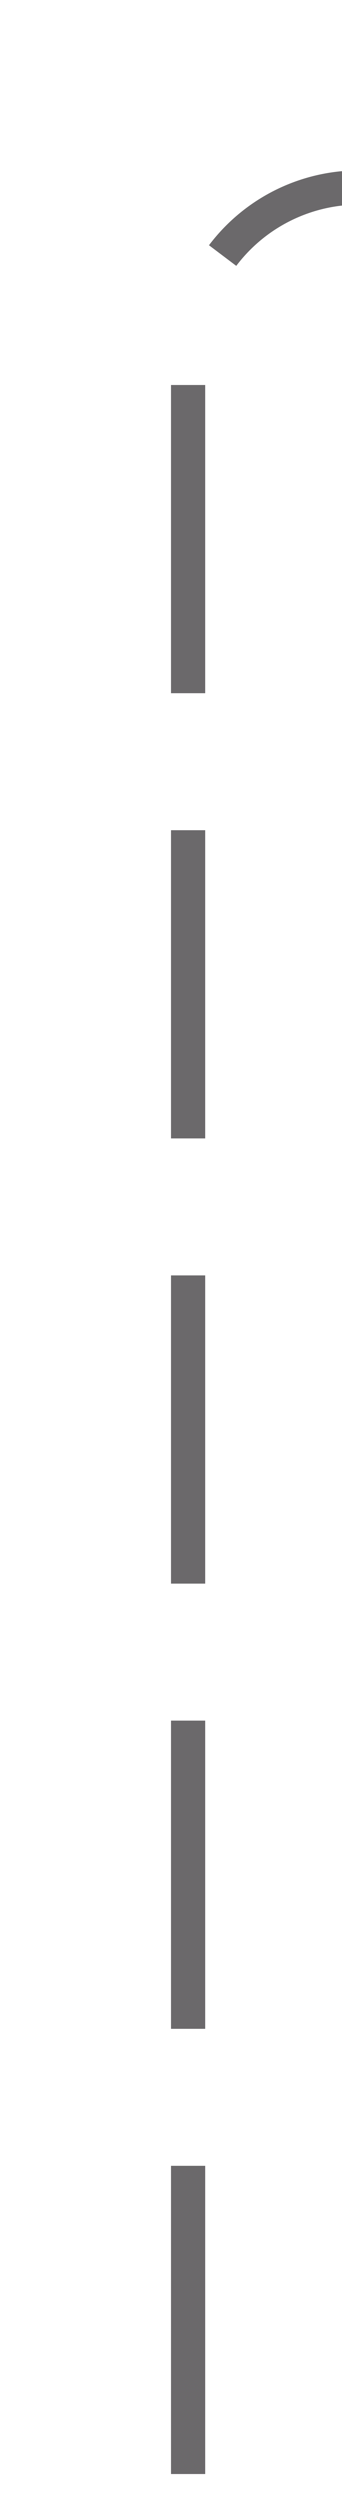 ﻿<?xml version="1.0" encoding="utf-8"?>
<svg version="1.1" xmlns:xlink="http://www.w3.org/1999/xlink" width="10px" height="73px" preserveAspectRatio="xMidYMin meet" viewBox="524 2926  8 73" xmlns="http://www.w3.org/2000/svg">
  <path d="M 622.5 2871  L 622.5 2926  A 5 5 0 0 1 617.5 2931.5 L 533 2931.5  A 5 5 0 0 0 528.5 2936.5 L 528.5 2999  " stroke-width="1" stroke-dasharray="9,4" stroke="#6b696b" fill="none" />
</svg>